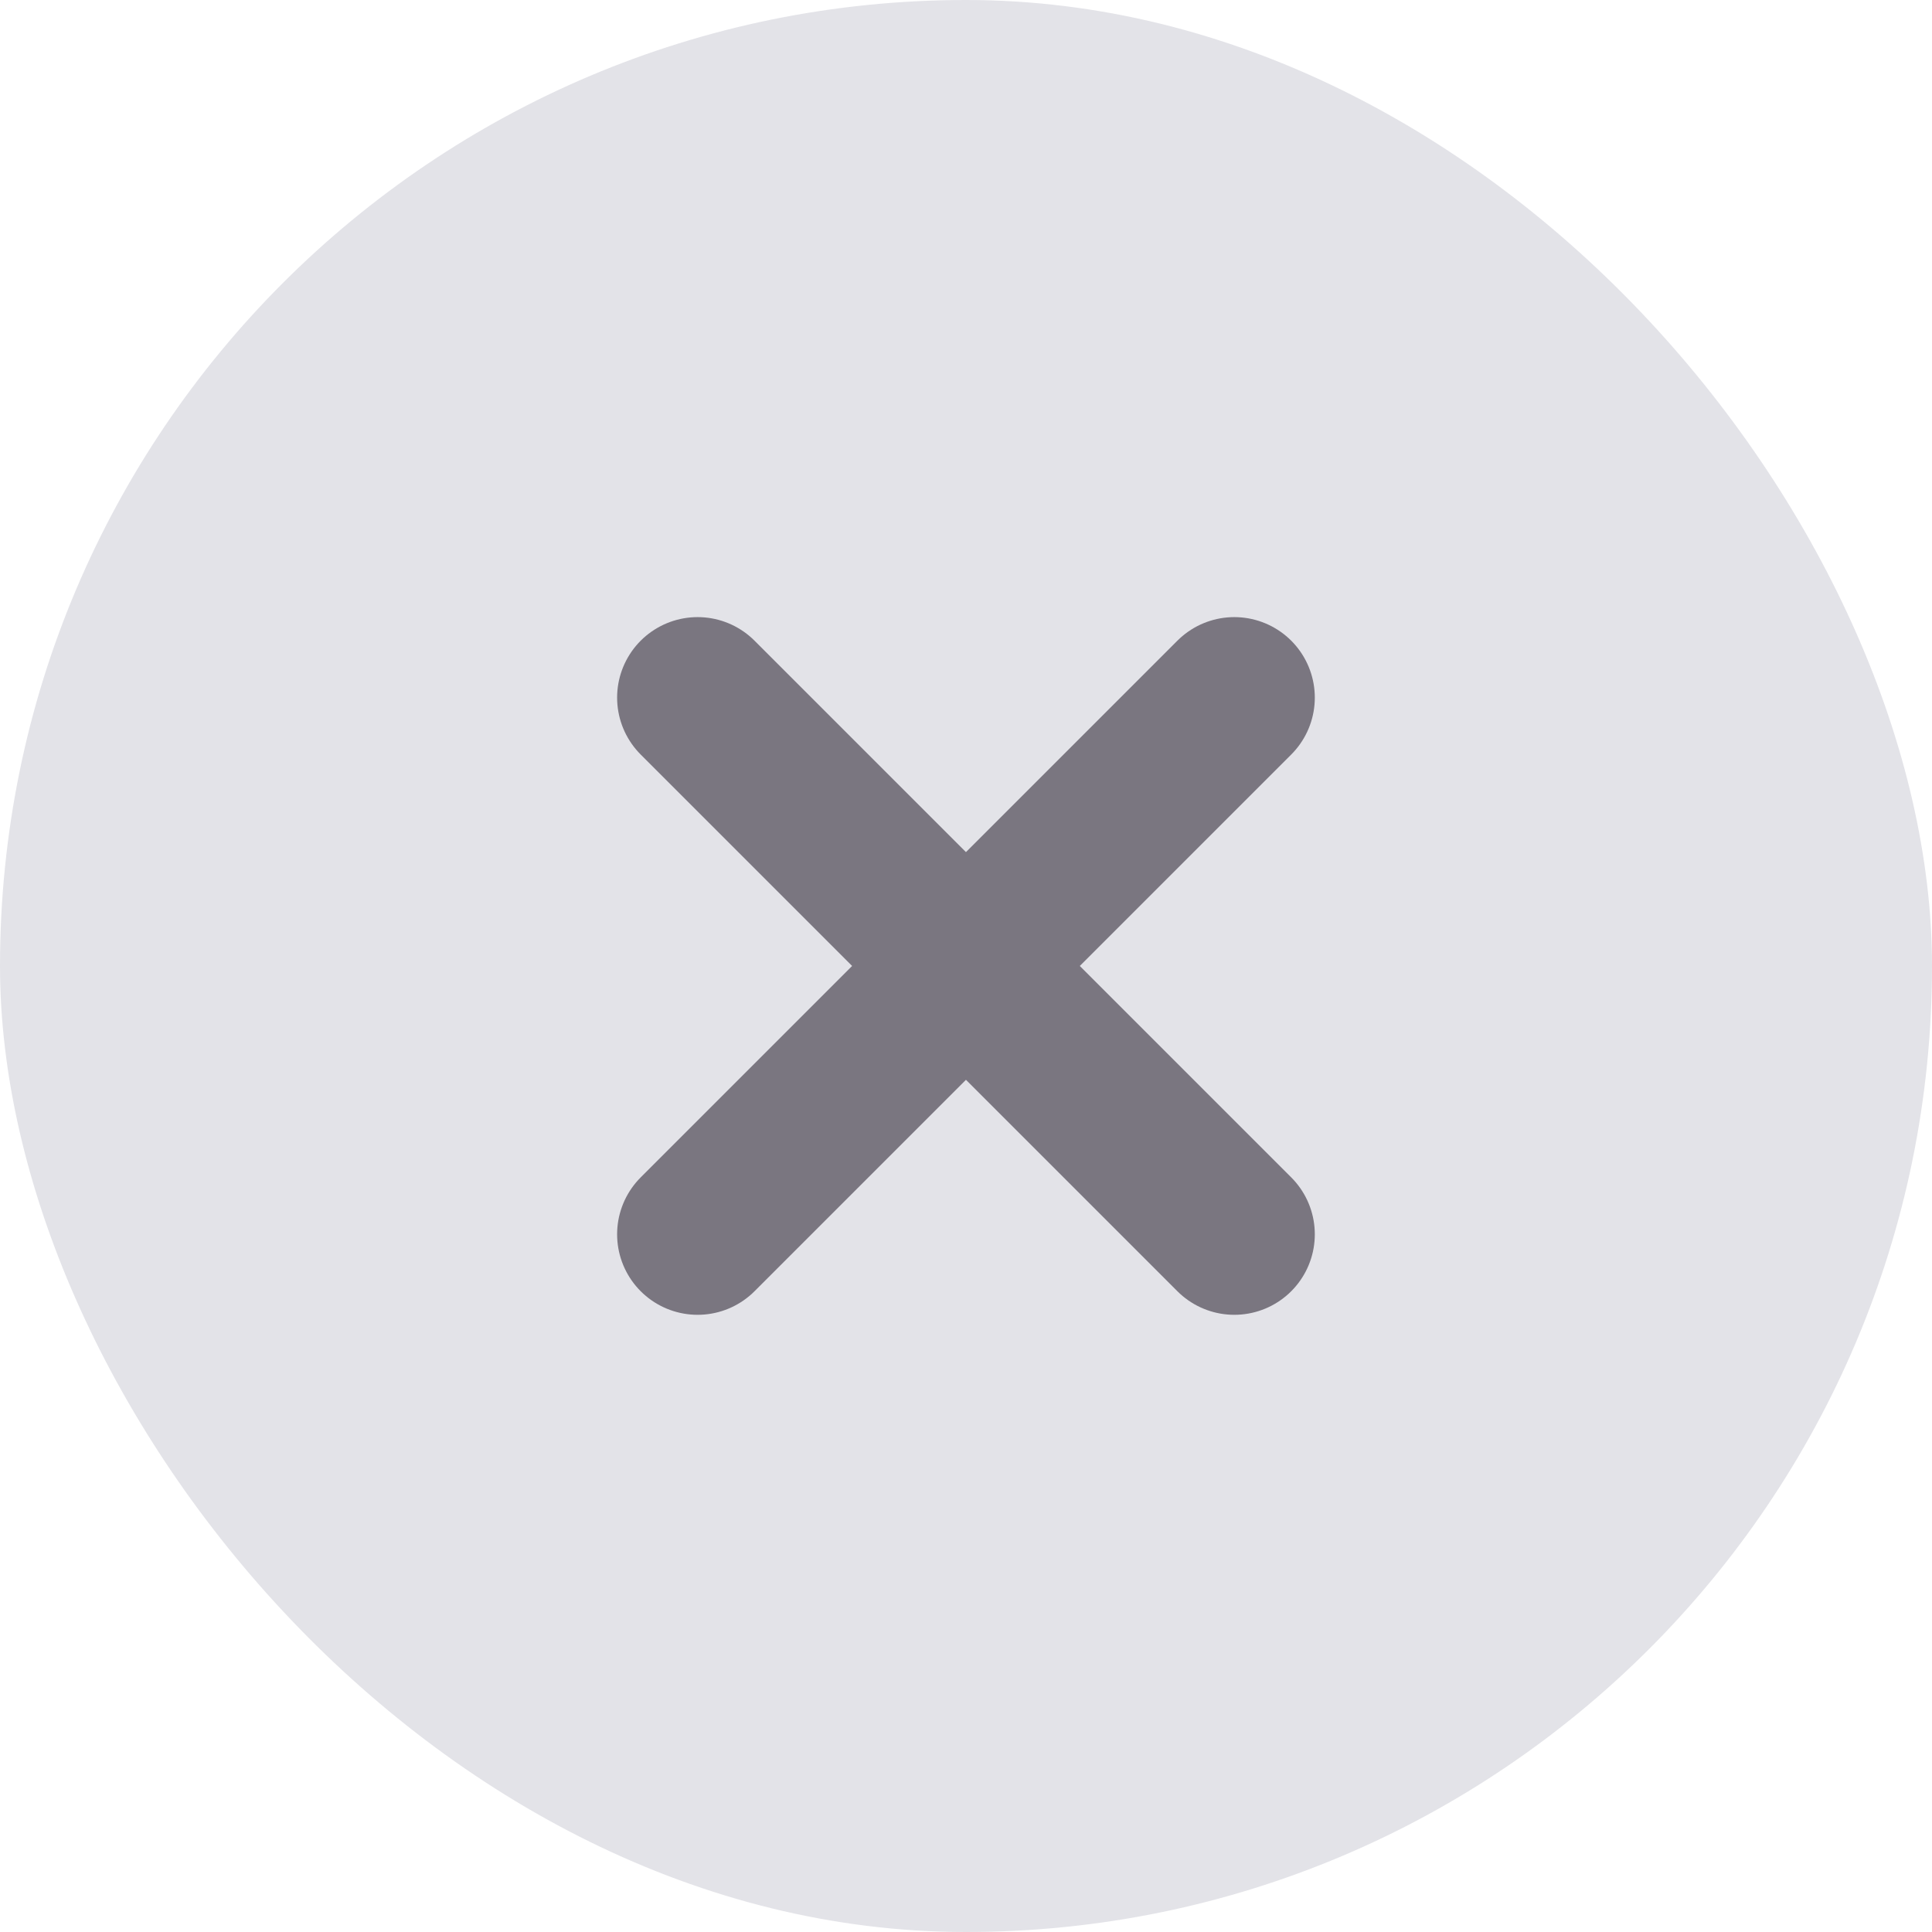<svg xmlns="http://www.w3.org/2000/svg" fill="none" width="24px" height="24px" viewBox="0 0 24 24" id="lk-popup-close"><rect width="24" height="24" rx="12" fill="#E3E3E8"></rect><path d="M8.666 8.666l6.667 6.667M15.333 8.666l-6.667 6.667" stroke="#7A7680" stroke-width="2" stroke-linecap="round" stroke-linejoin="round"></path></svg>